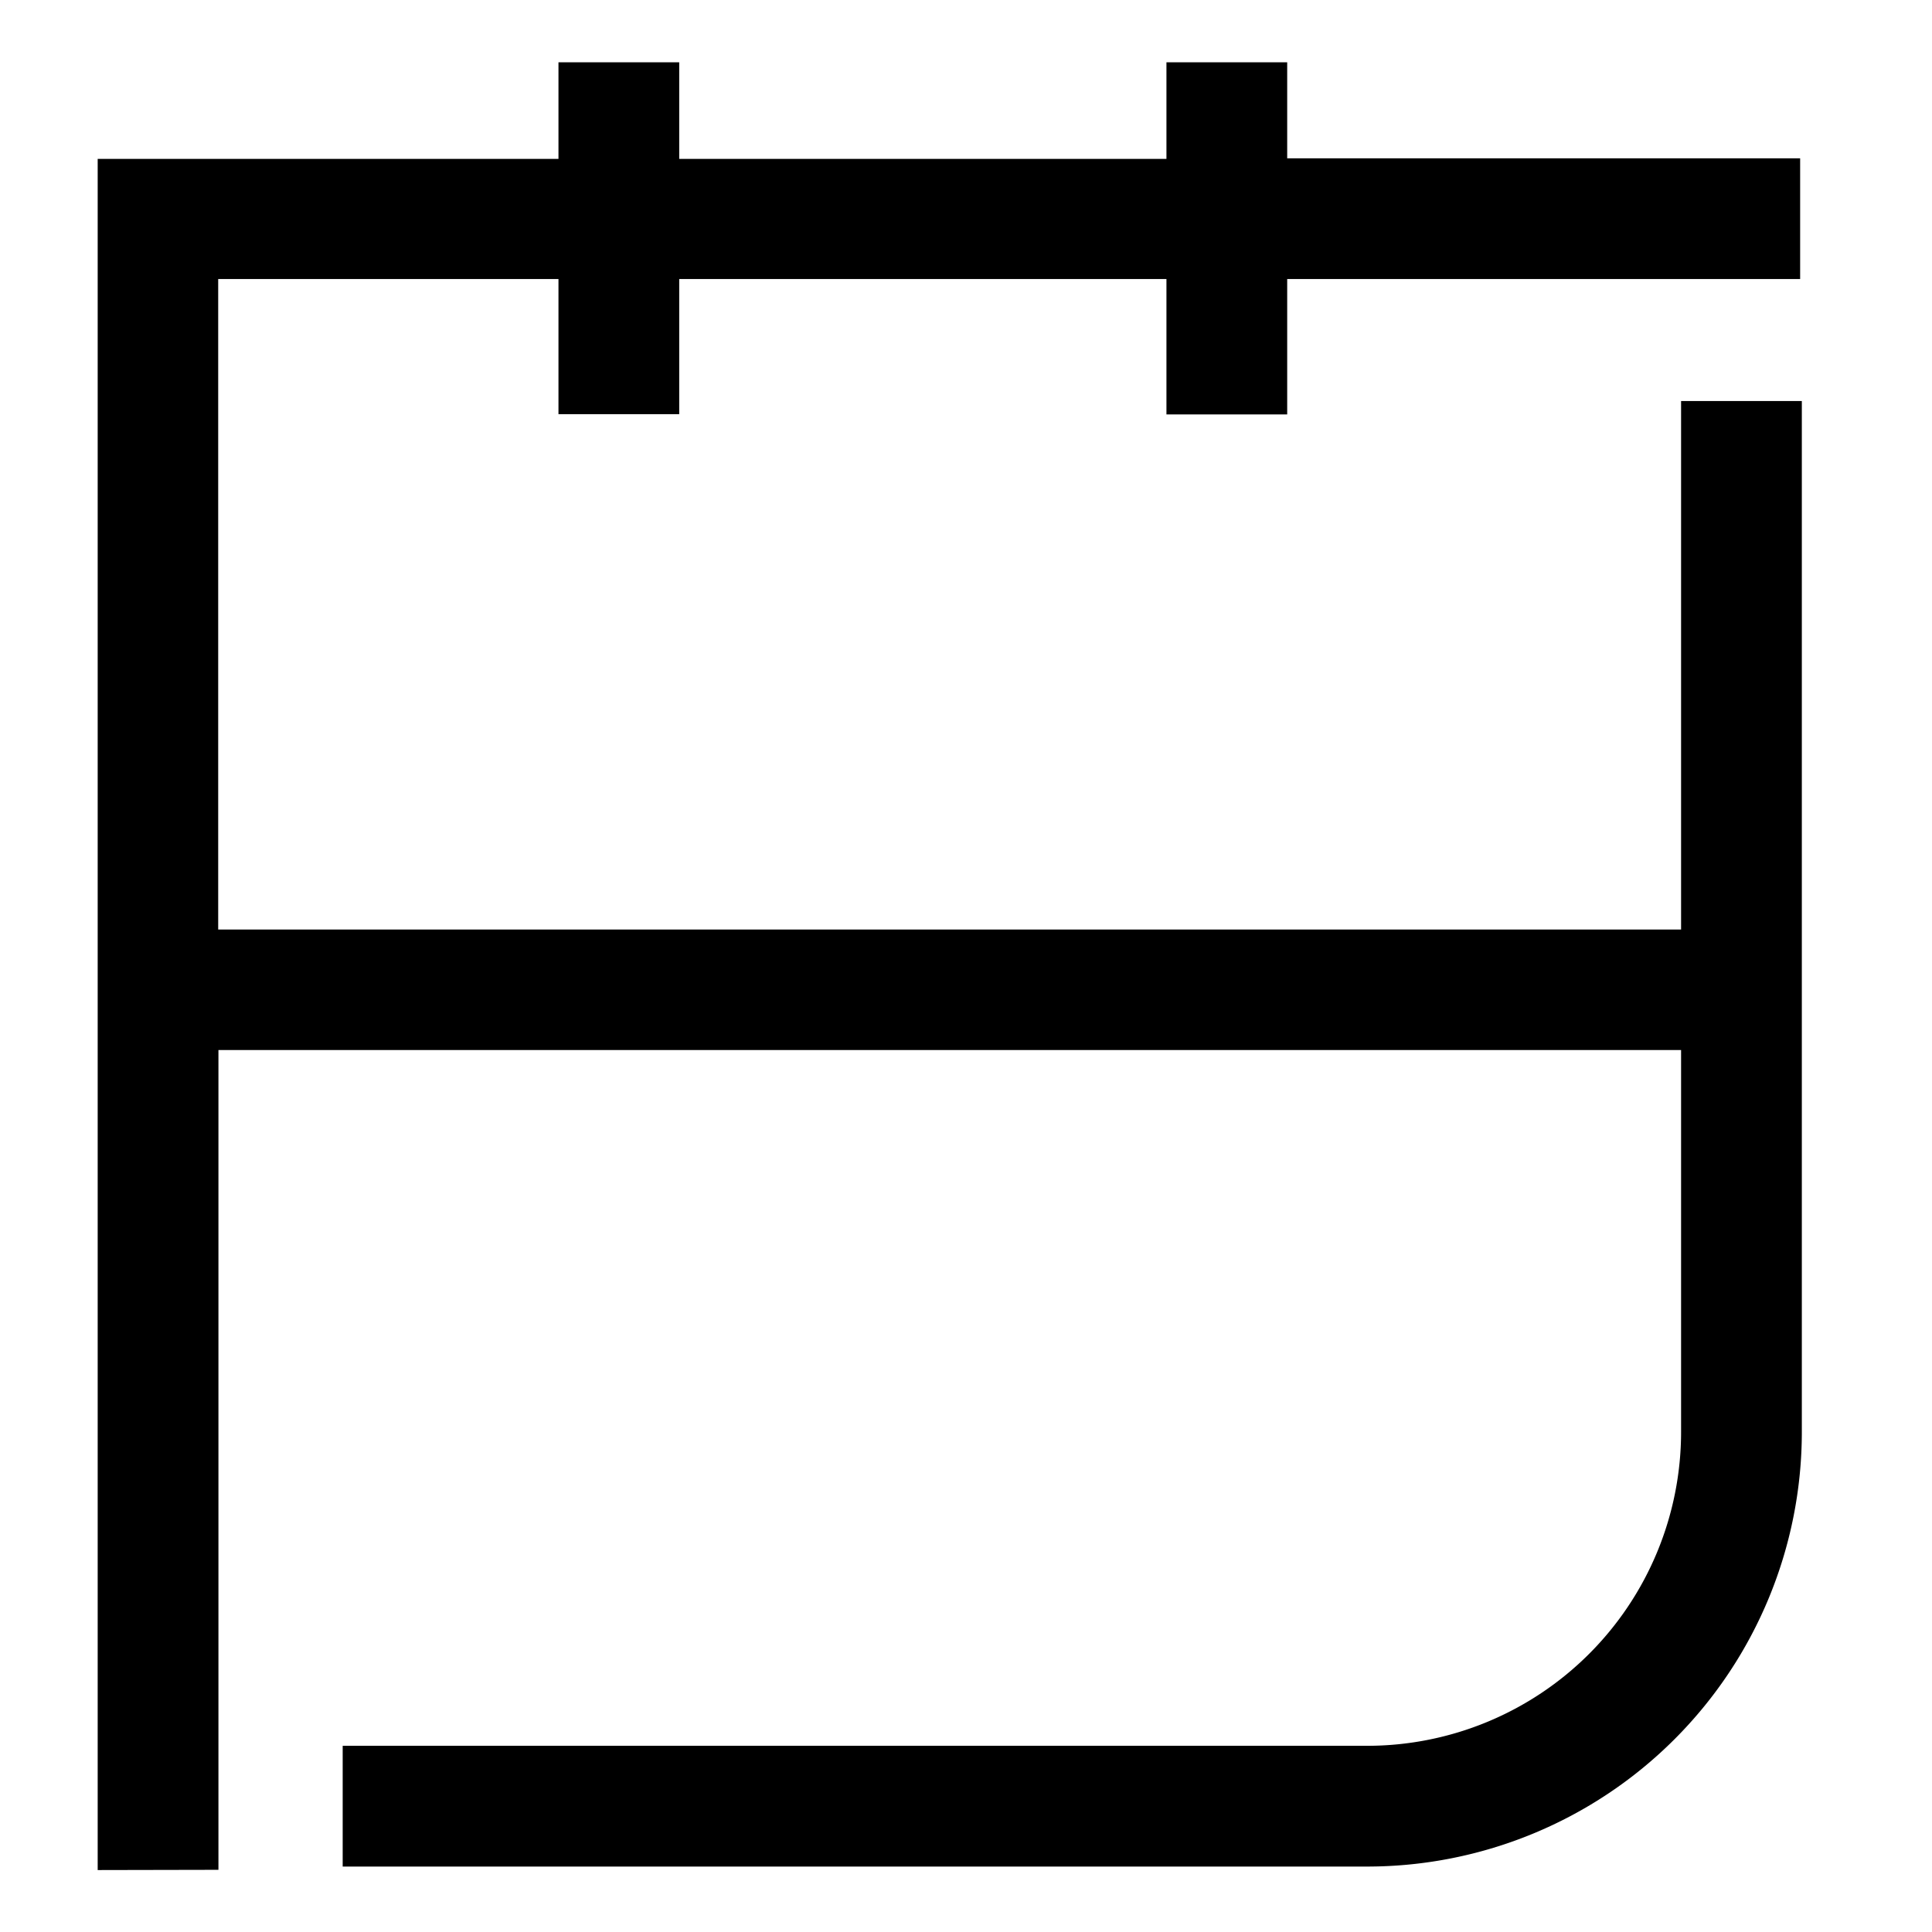 <svg t="1657269309704" class="icon" viewBox="0 0 1024 1024" version="1.1" xmlns="http://www.w3.org/2000/svg" p-id="4660" width="200" height="200"><path d="M51.776 991.168V84.224h244.224v-51.2h64v51.2H618.24v-51.2h64v50.88h271.872v64H682.24v71.744h-64V147.904H360V219.52h-64V147.904H115.648v344.768h775.36V212.544h64v546.368a230.4 230.4 0 0 1-230.4 230.4H181.632v-64h542.976a166.4 166.4 0 0 0 166.4-166.4V556.544H115.776v434.496z" p-id="4661"></path></svg>
